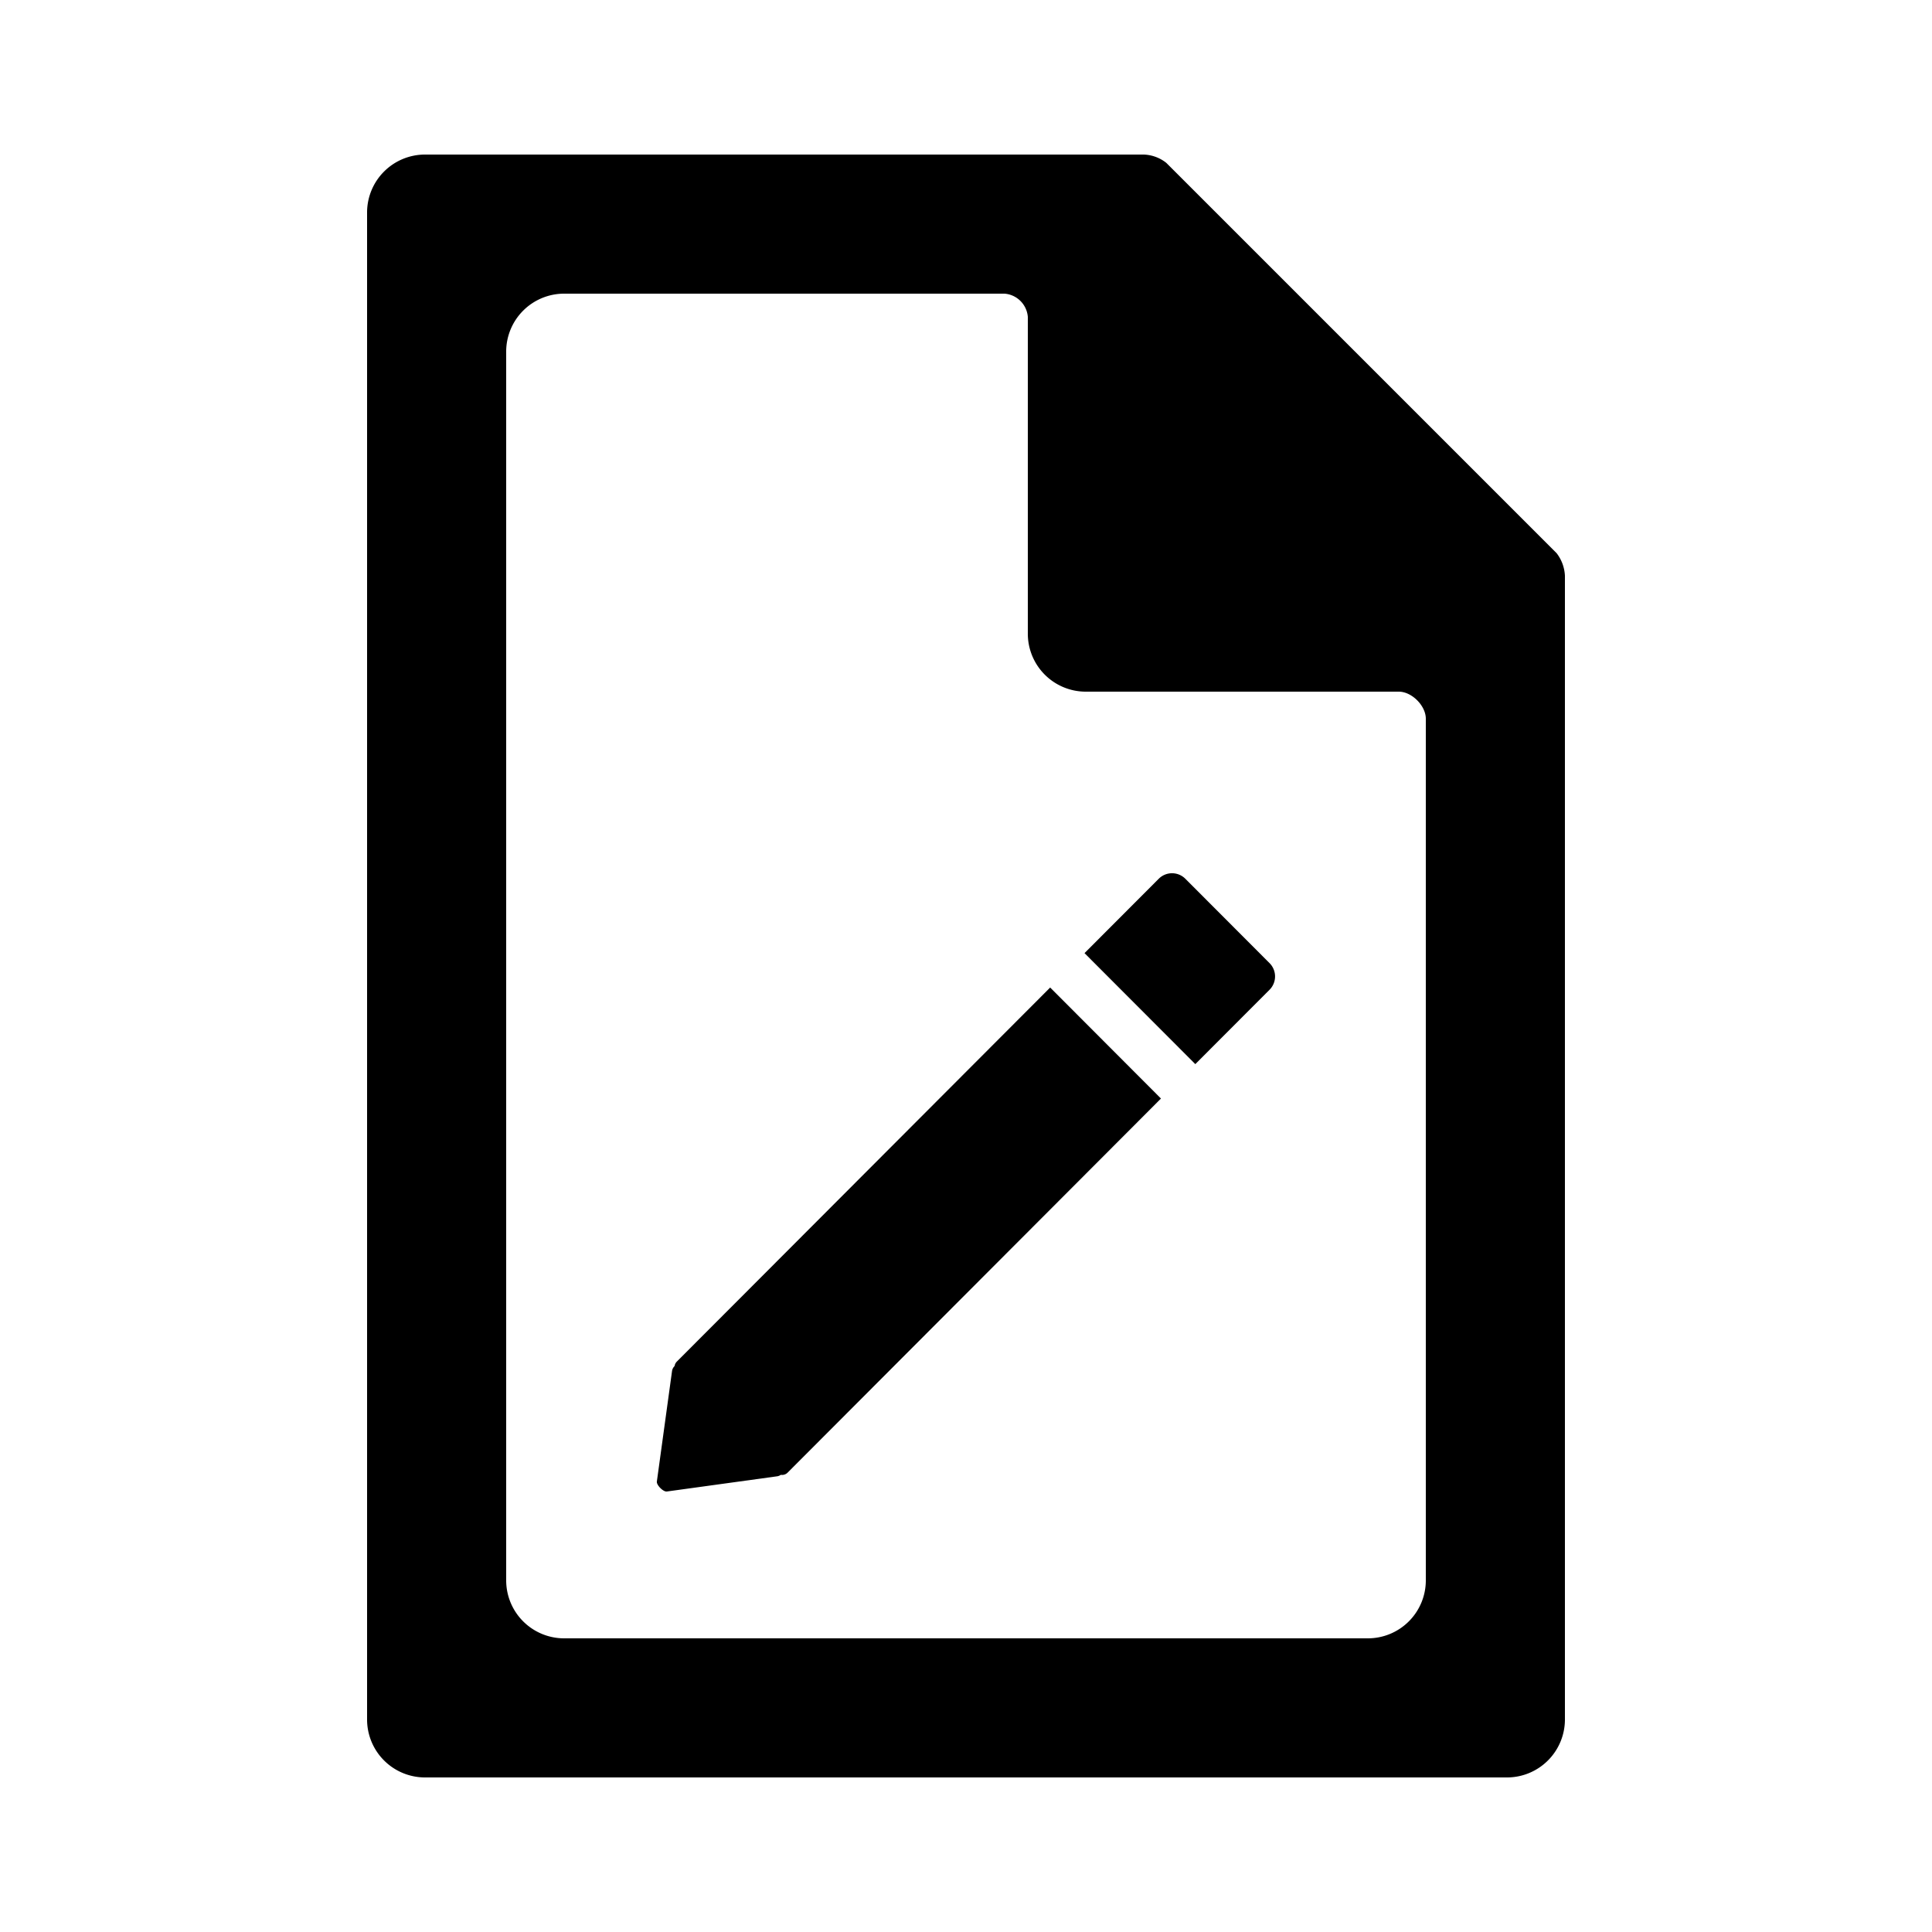 <svg xmlns="http://www.w3.org/2000/svg" width="100" height="100" viewBox="0 0 500 500">
<defs>
    <style>
      .cls-1 {
        fill-rule: evenodd;
      }
    </style>
  </defs>
  <path id="regular" class="cls-1" d="M390,460H110a15,15,0,0,1-15-15V55a15,15,0,0,1,15-15H296a9.928,9.928,0,0,1,5.837,2.149l101.01,101.01A10.354,10.354,0,0,1,405,149V445A15,15,0,0,1,390,460ZM146,76a15,15,0,0,0-15,15V409a15,15,0,0,0,15,15H354a15,15,0,0,0,15-15V186c0-3.338-3.6-7-7-7H281a15,15,0,0,1-15-15V82a6.559,6.559,0,0,0-6-6H146ZM328.557,256.15L316.228,268.5l-6.309,6.32-0.573.574L280.673,246.67l0.573-.575,6.308-6.32,12.33-12.353a4.859,4.859,0,0,1,6.881,0l21.792,21.833A4.883,4.883,0,0,1,328.557,256.15ZM293.576,291.2L203.829,381.12a2.021,2.021,0,0,1-1.763.566,2.1,2.1,0,0,1-.916.376L172.575,386c-0.917.126-2.707-1.666-2.58-2.586l3.933-28.63a2.235,2.235,0,0,1,.657-1.252,2.022,2.022,0,0,1,.571-1.145l89.747-89.92,5.448-5.459,1.433-1.436L300.457,284.3l-1.433,1.437Z"/>
</svg>
